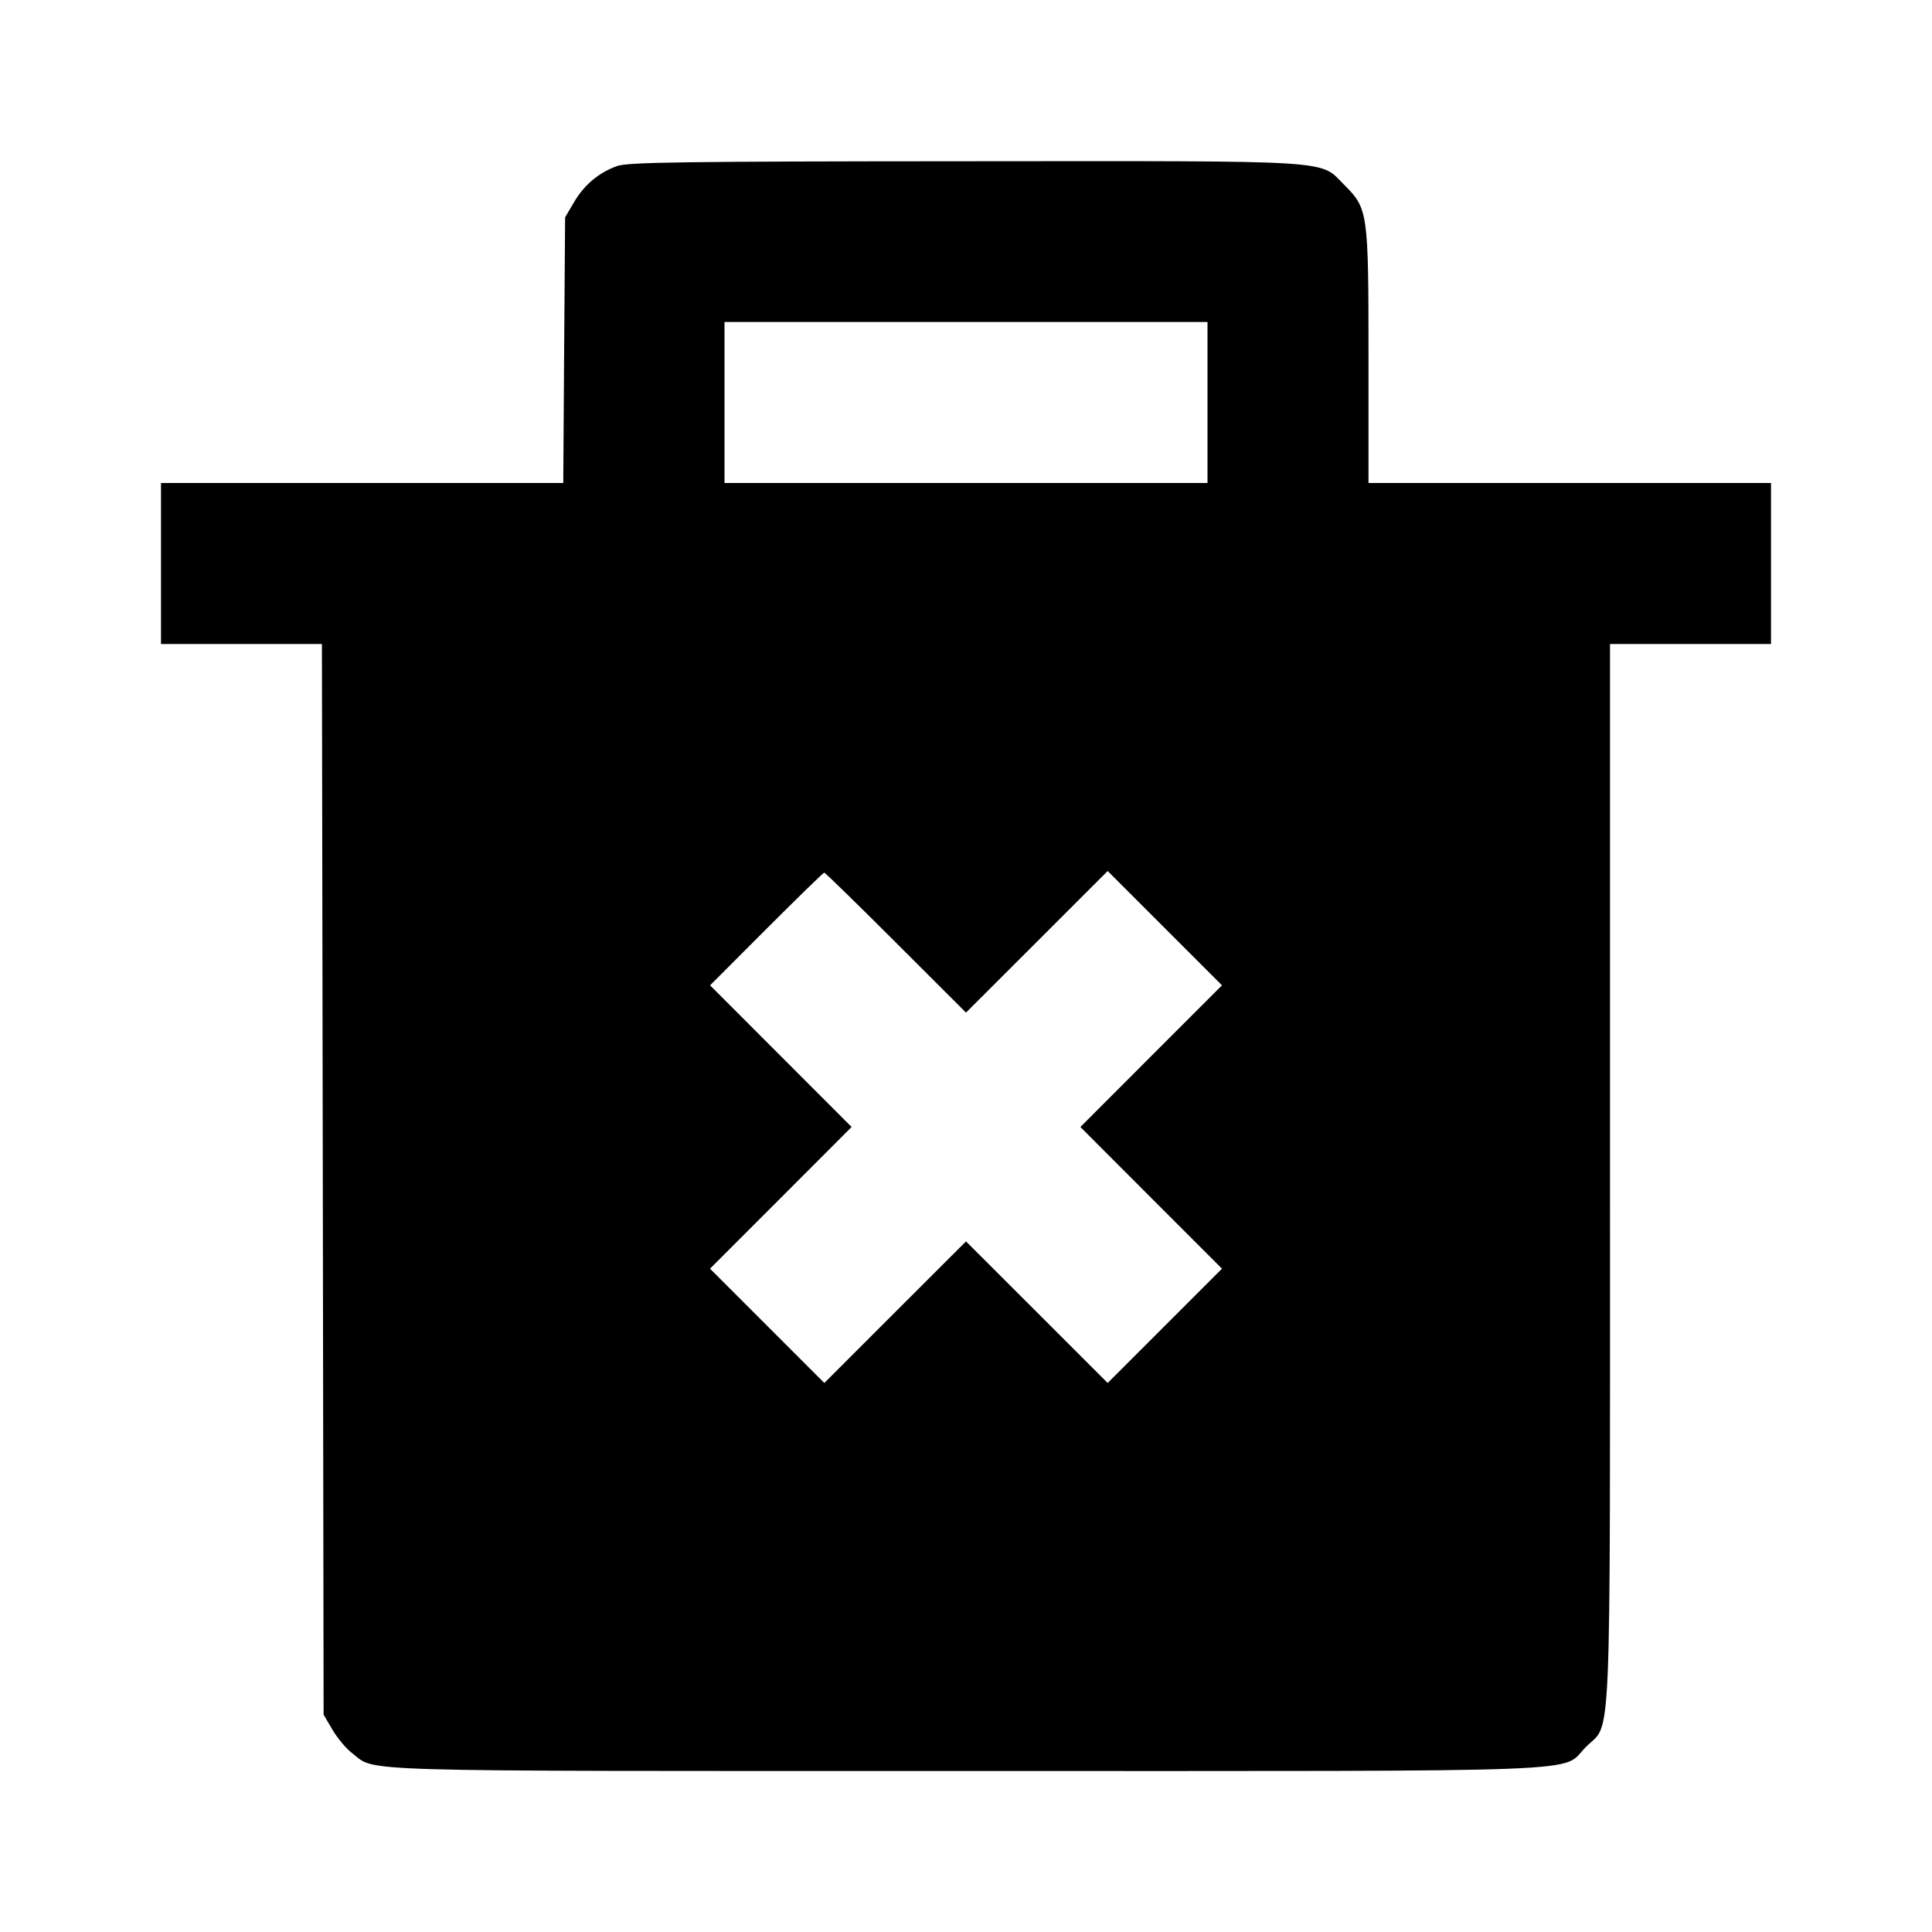 <svg viewBox="0 0 24 24" xmlns="http://www.w3.org/2000/svg"><path d="M7.664 2.063 C 7.436 2.146,7.257 2.297,7.131 2.511 L 7.020 2.700 7.008 4.350 L 6.997 6.000 4.498 6.000 L 2.000 6.000 2.000 7.000 L 2.000 8.000 3.000 8.000 L 3.999 8.000 4.010 14.650 L 4.020 21.300 4.131 21.489 C 4.192 21.592,4.301 21.723,4.374 21.778 C 4.683 22.014,4.201 22.000,11.998 22.000 C 20.023 22.000,19.377 22.025,19.701 21.701 C 20.024 21.378,20.000 21.954,20.000 14.573 L 20.000 8.000 21.000 8.000 L 22.000 8.000 22.000 7.000 L 22.000 6.000 19.500 6.000 L 17.000 6.000 17.000 4.427 C 17.000 2.638,16.994 2.591,16.701 2.299 C 16.384 1.982,16.666 2.000,11.983 2.003 C 8.474 2.005,7.795 2.015,7.664 2.063 M15.000 5.000 L 15.000 6.000 12.000 6.000 L 9.000 6.000 9.000 5.000 L 9.000 4.000 12.000 4.000 L 15.000 4.000 15.000 5.000 M11.130 11.710 L 12.000 12.579 12.880 11.700 L 13.760 10.820 14.470 11.530 L 15.180 12.240 14.300 13.120 L 13.421 14.000 14.300 14.880 L 15.180 15.760 14.470 16.470 L 13.760 17.180 12.880 16.300 L 12.000 15.421 11.120 16.300 L 10.240 17.180 9.530 16.470 L 8.820 15.760 9.700 14.880 L 10.579 14.000 9.700 13.120 L 8.821 12.240 9.520 11.540 C 9.905 11.155,10.228 10.840,10.239 10.840 C 10.250 10.840,10.651 11.231,11.130 11.710 " stroke="none" fill-rule="evenodd" fill="black"></path></svg>